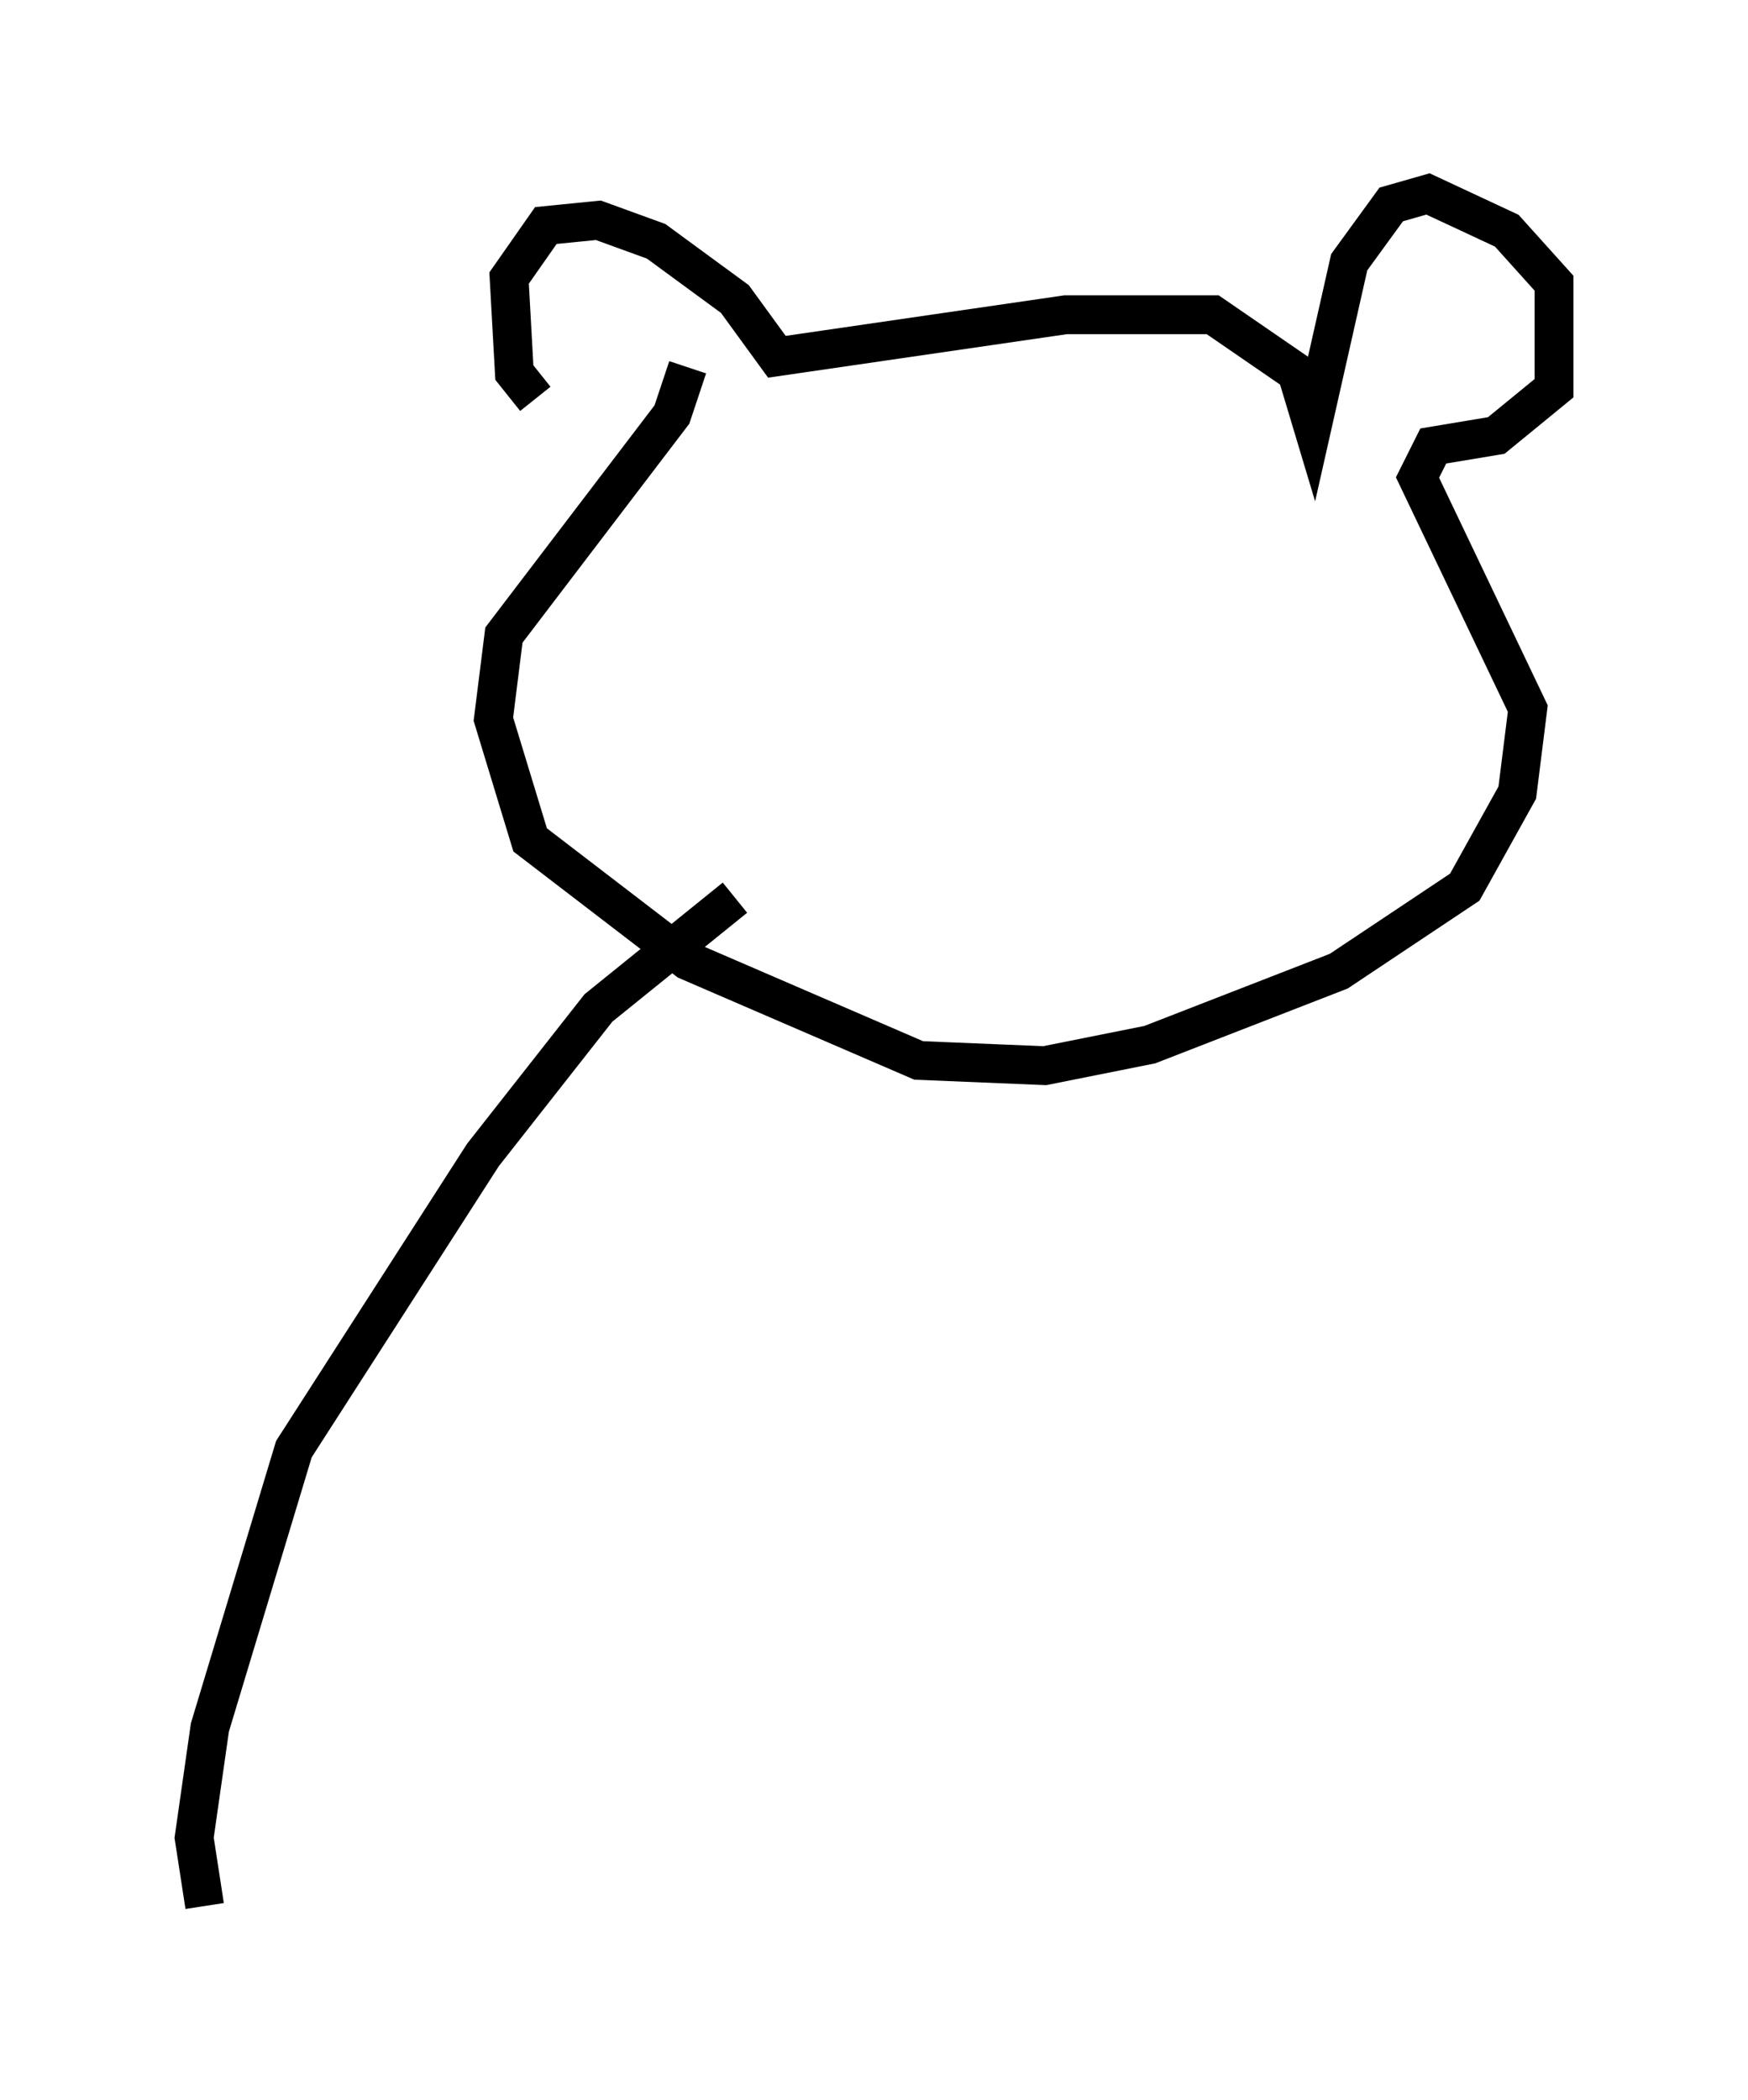 <?xml version="1.0" encoding="utf-8" ?>
<svg baseProfile="full" height="54.113" version="1.1" width="45.047" xmlns="http://www.w3.org/2000/svg" xmlns:ev="http://www.w3.org/2001/xml-events" xmlns:xlink="http://www.w3.org/1999/xlink"><defs /><rect fill="white" height="54.113" width="45.047" x="0" y="0" /><path d="M15.961, 11.089 m-2.165, -0.812 l-0.541, -0.677 -0.135, -2.436 l0.947, -1.353 1.353, -0.135 l1.488, 0.541 2.03, 1.488 l1.083, 1.488 7.442, -1.083 l3.789, 0.0 2.165, 1.488 l0.406, 1.353 0.947, -4.195 l1.083, -1.488 0.947, -0.271 l2.03, 0.947 1.218, 1.353 l0.0, 2.706 -1.488, 1.218 l-1.624, 0.271 -0.406, 0.812 l2.842, 5.954 -0.271, 2.165 l-1.353, 2.436 -3.248, 2.165 l-4.871, 1.894 -2.706, 0.541 l-3.248, -0.135 -5.954, -2.571 l-4.059, -3.112 -0.947, -3.112 l0.271, -2.165 4.33, -5.683 l0.406, -1.218 m1.218, 13.667 l-3.518, 2.842 -2.977, 3.789 l-4.871, 7.578 -2.165, 7.172 l-0.406, 2.842 0.271, 1.759 " fill="none" stroke="black" stroke-width="1" /></svg>